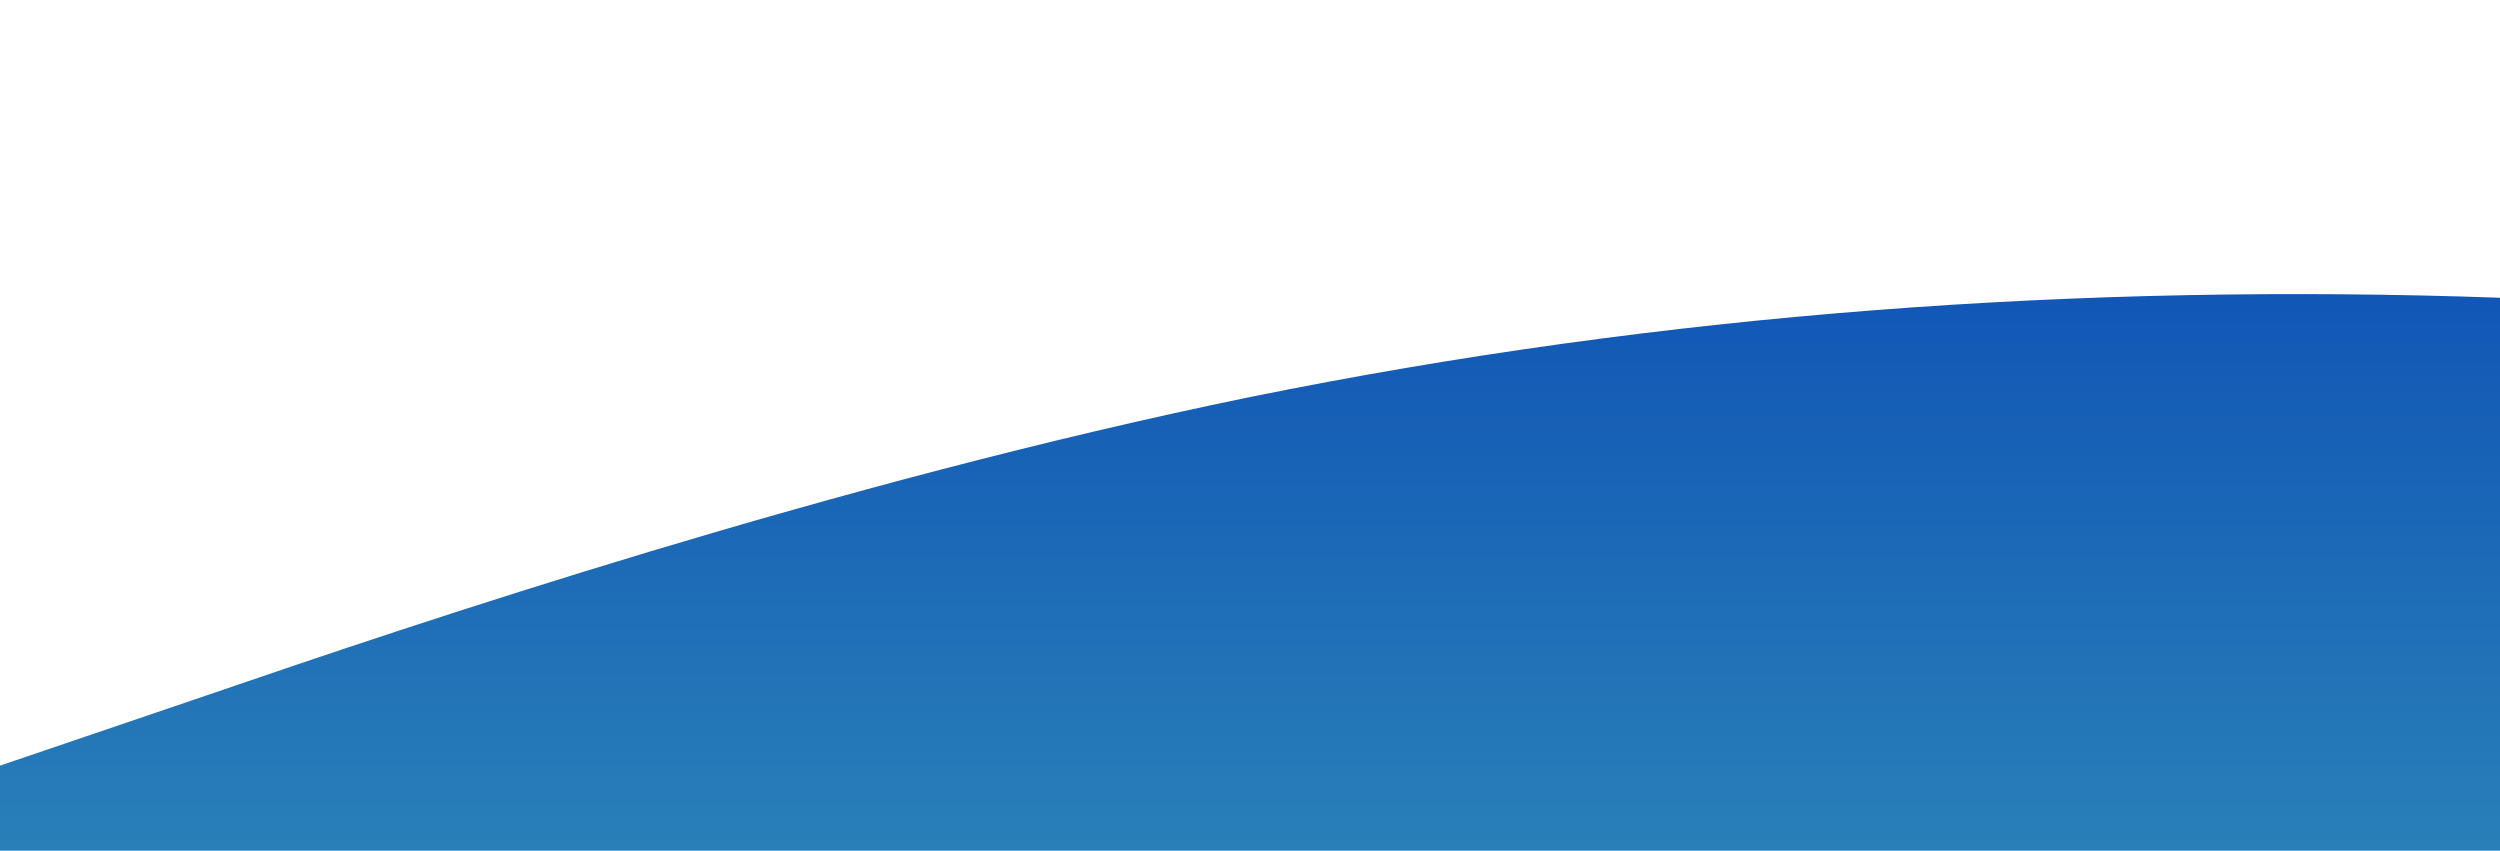 <?xml version="1.0" standalone="no"?>
<svg xmlns:xlink="http://www.w3.org/1999/xlink" id="wave" style="transform:rotate(180deg); transition: 0.3s" viewBox="0 0 1440 490" version="1.1" xmlns="http://www.w3.org/2000/svg"><defs><linearGradient id="sw-gradient-0" x1="0" x2="0" y1="1" y2="0"><stop stop-color="rgba(41, 128, 184, 1)" offset="0%"/><stop stop-color="rgba(12, 77, 181, 1)" offset="100%"/></linearGradient></defs><path style="transform:translate(0, 0px); opacity:1" fill="url(#sw-gradient-0)" d="M0,441L120,400.2C240,359,480,278,720,228.7C960,180,1200,163,1440,171.5C1680,180,1920,212,2160,212.3C2400,212,2640,180,2880,204.2C3120,229,3360,310,3600,318.5C3840,327,4080,261,4320,236.8C4560,212,4800,229,5040,204.2C5280,180,5520,114,5760,130.7C6000,147,6240,245,6480,253.2C6720,261,6960,180,7200,147C7440,114,7680,131,7920,171.5C8160,212,8400,278,8640,277.7C8880,278,9120,212,9360,212.3C9600,212,9840,278,10080,318.5C10320,359,10560,376,10800,383.8C11040,392,11280,392,11520,375.7C11760,359,12000,327,12240,302.2C12480,278,12720,261,12960,277.7C13200,294,13440,343,13680,351.2C13920,359,14160,327,14400,318.5C14640,310,14880,327,15120,351.2C15360,376,15600,408,15840,408.3C16080,408,16320,376,16560,318.5C16800,261,17040,180,17160,138.8L17280,98L17280,490L17160,490C17040,490,16800,490,16560,490C16320,490,16080,490,15840,490C15600,490,15360,490,15120,490C14880,490,14640,490,14400,490C14160,490,13920,490,13680,490C13440,490,13200,490,12960,490C12720,490,12480,490,12240,490C12000,490,11760,490,11520,490C11280,490,11040,490,10800,490C10560,490,10320,490,10080,490C9840,490,9600,490,9360,490C9120,490,8880,490,8640,490C8400,490,8160,490,7920,490C7680,490,7440,490,7200,490C6960,490,6720,490,6480,490C6240,490,6000,490,5760,490C5520,490,5280,490,5040,490C4800,490,4560,490,4320,490C4080,490,3840,490,3600,490C3360,490,3120,490,2880,490C2640,490,2400,490,2160,490C1920,490,1680,490,1440,490C1200,490,960,490,720,490C480,490,240,490,120,490L0,490Z"/></svg>